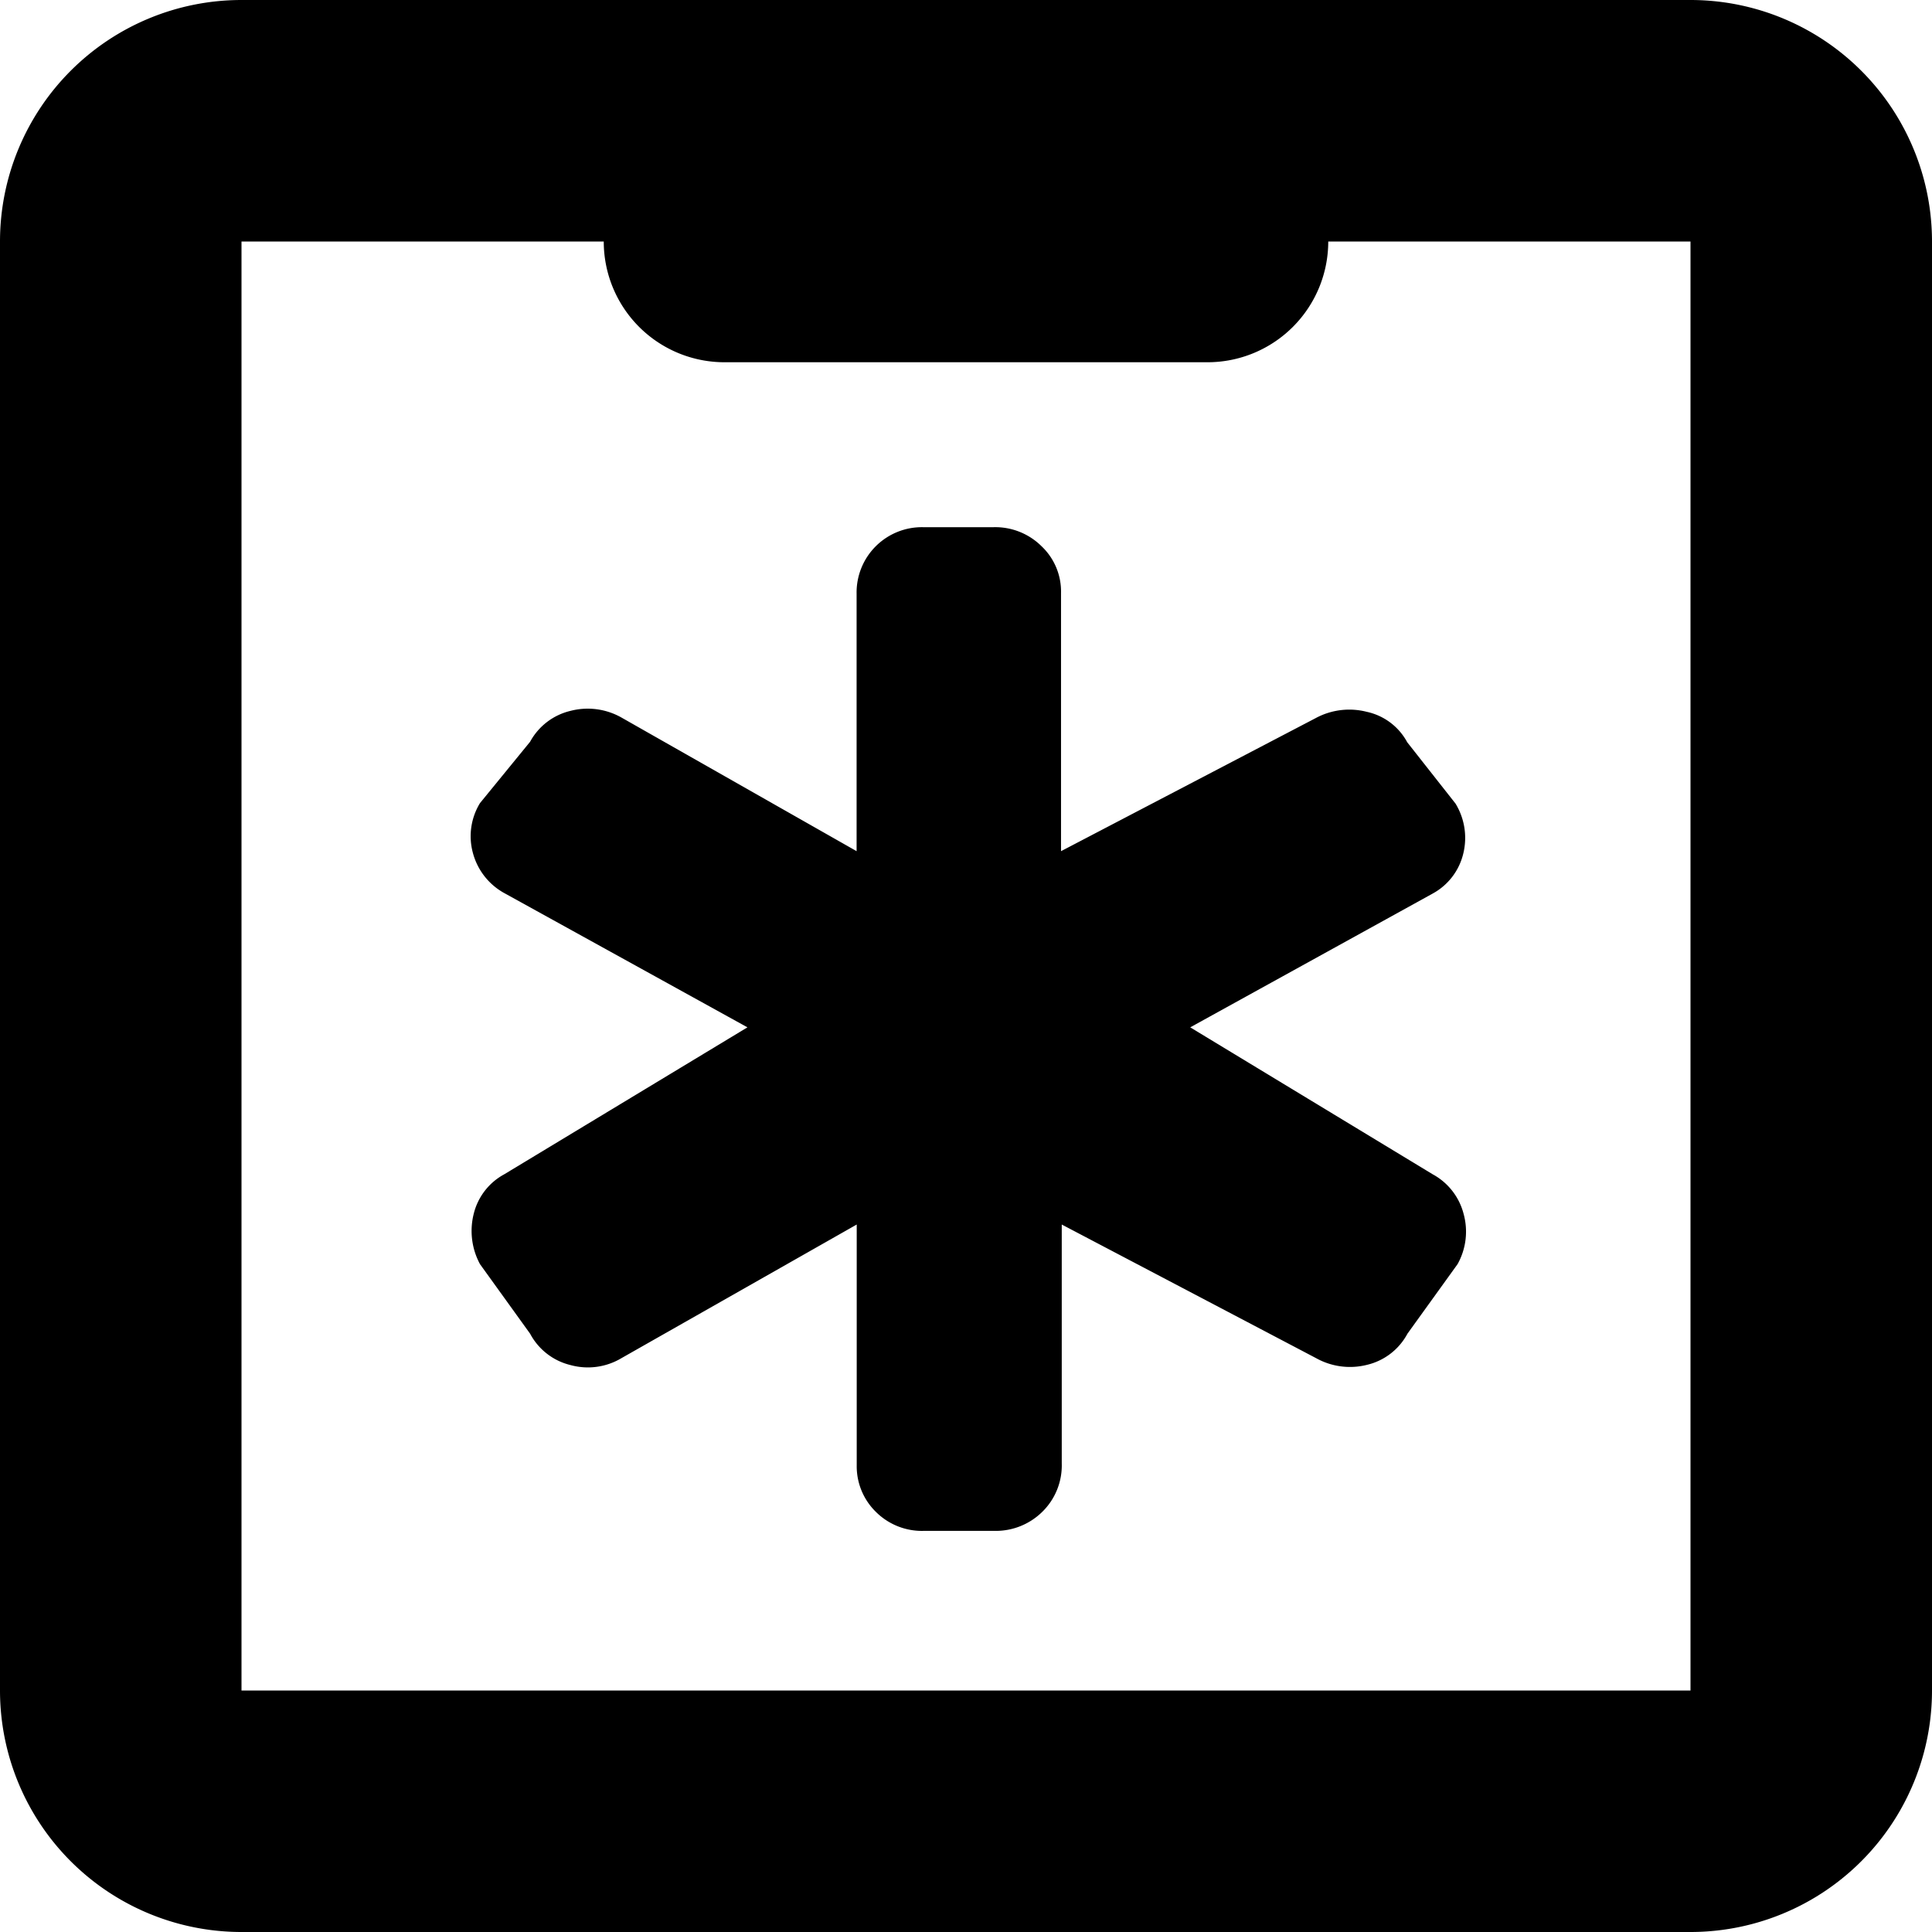 <svg xmlns="http://www.w3.org/2000/svg" viewBox="0 0 16 16" class="symbol symbol-pco" aria-labelledby="title" role="img"><title id="title">pco icon</title><g data-name="Layer 1"><path class="cls-1" d="M12.121 10.053a.521.521 0 0 0-.256-.328L9.857 8.508 11.865 7.4a.512.512 0 0 0 .253-.33.545.545 0 0 0-.064-.415l-.4-.508a.5.5 0 0 0-.335-.252.585.585 0 0 0-.421.051L8.787 7.049V4.908a.516.516 0 0 0-.161-.384.544.544 0 0 0-.4-.158h-.578a.541.541 0 0 0-.554.552v2.131L5.146 5.942a.568.568 0 0 0-.421-.055.517.517 0 0 0-.335.256l-.415.508a.526.526 0 0 0-.058.415.537.537 0 0 0 .259.33L6.19 8.508 4.176 9.725a.51.51 0 0 0-.253.328.579.579 0 0 0 .052.416l.415.576a.517.517 0 0 0 .335.26.542.542 0 0 0 .421-.057l1.949-1.107v1.994a.528.528 0 0 0 .158.385.54.54 0 0 0 .4.158h.579a.548.548 0 0 0 .4-.158.537.537 0 0 0 .161-.4v-1.979l2.107 1.107a.576.576 0 0 0 .421.055.514.514 0 0 0 .335-.258l.415-.576a.552.552 0 0 0 .05-.416z" role="presentation"/><path class="cls-1" d="M14 0H2a2 2 0 0 0-2 2v12a2 2 0 0 0 2 2h12a2 2 0 0 0 2-2V2a2 2 0 0 0-2-2zm0 14H2V2h3a1 1 0 0 0 1 1h4a1 1 0 0 0 1-1h3z" role="presentation"/></g></svg>